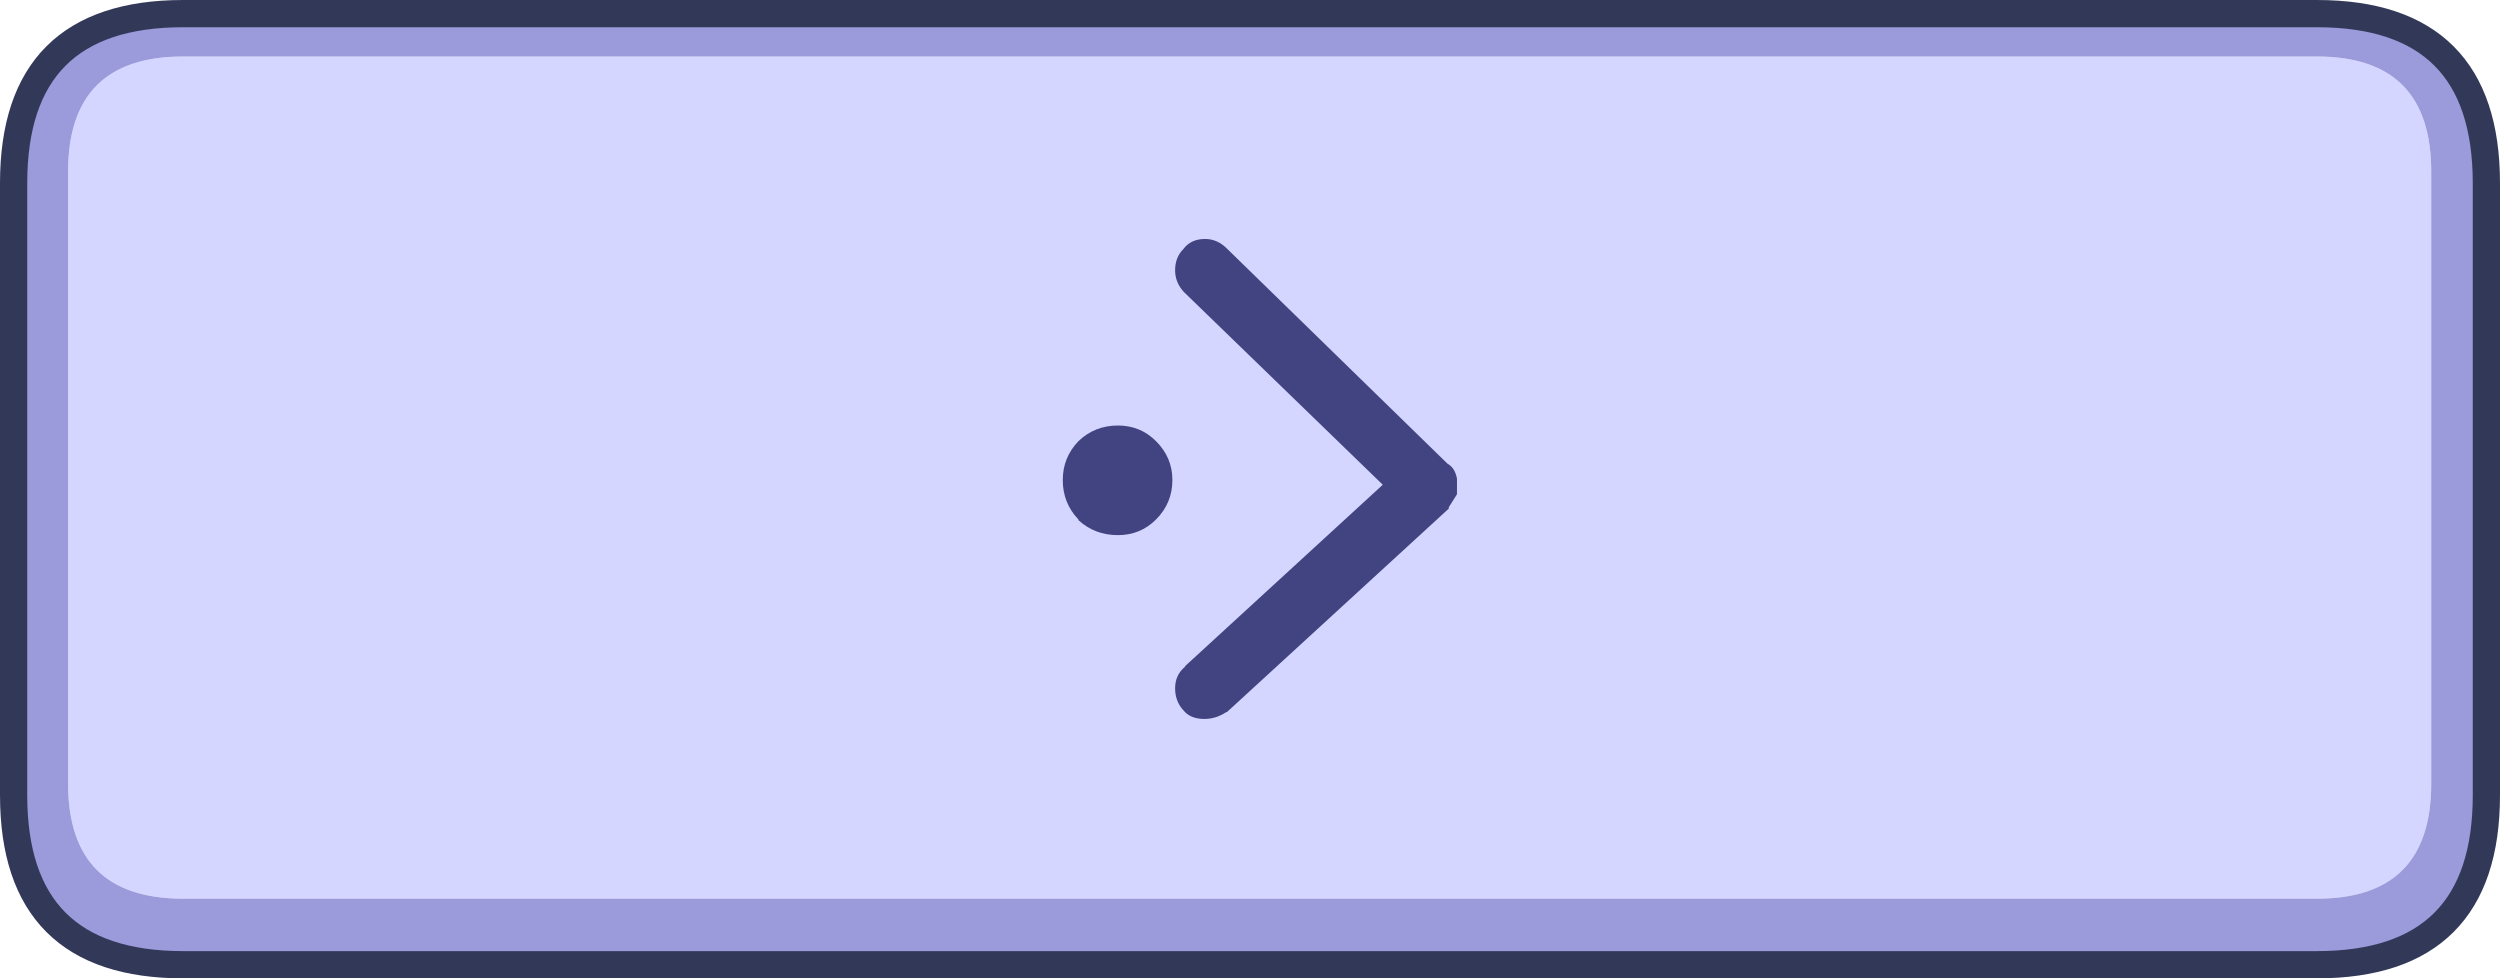 <?xml version="1.0" encoding="UTF-8" standalone="no"?>
<svg xmlns:xlink="http://www.w3.org/1999/xlink" height="71.85px" width="183.6px" xmlns="http://www.w3.org/2000/svg">
  <g transform="matrix(1.0, 0.0, 0.0, 1.0, 88.25, 35.8)">
    <path d="M81.9 -31.65 Q90.3 -31.65 90.3 -23.2 L90.3 21.75 Q90.3 30.2 81.9 30.2 L-74.8 30.2 Q-83.25 30.2 -83.25 21.75 L-83.25 -23.2 Q-83.25 -31.65 -74.8 -31.65 L81.9 -31.65" fill="#d4d6ff" fill-rule="evenodd" stroke="none"/>
    <path d="M81.9 -31.65 L-74.8 -31.65 Q-83.25 -31.65 -83.25 -23.2 L-83.25 21.75 Q-83.25 30.2 -74.8 30.2 L81.9 30.2 Q90.3 30.2 90.3 21.75 L90.3 -23.2 Q90.3 -31.65 81.9 -31.65 M-74.8 -34.8 L81.9 -34.8 Q94.35 -34.8 94.35 -22.35 L94.35 22.6 Q94.35 35.05 81.9 35.05 L-74.8 35.05 Q-87.25 35.05 -87.25 22.6 L-87.25 -22.35 Q-87.25 -34.8 -74.8 -34.8" fill="#9b9adb" fill-rule="evenodd" stroke="none"/>
    <path d="M-74.8 -34.8 L81.9 -34.8 Q94.35 -34.8 94.35 -22.35 L94.35 22.6 Q94.35 35.05 81.9 35.05 L-74.8 35.05 Q-87.25 35.05 -87.25 22.6 L-87.25 -22.35 Q-87.25 -34.8 -74.8 -34.8 Z" fill="none" stroke="#323958" stroke-linecap="round" stroke-linejoin="round" stroke-width="2.0"/>
    <path d="M18.05 -1.75 Q18.6 -1.45 18.75 -0.65 L18.75 -0.6 18.75 0.4 18.75 0.5 18.15 1.45 18.15 1.55 1.85 16.5 1.8 16.5 Q1.05 17.0 0.2 17.0 -0.85 17.0 -1.35 16.35 L-1.4 16.3 Q-1.95 15.65 -1.95 14.75 -1.95 13.75 -1.2 13.15 L-1.25 13.15 13.3 -0.2 -1.3 -14.35 Q-1.95 -15.05 -1.95 -15.95 -1.95 -16.9 -1.35 -17.5 -0.8 -18.25 0.25 -18.25 1.15 -18.25 1.85 -17.55 L18.05 -1.75" fill="#414480" fill-rule="evenodd" stroke="none"/>
    <path d="M-3.35 -3.4 Q-2.15 -2.2 -2.15 -0.55 -2.15 1.15 -3.35 2.35 -4.5 3.5 -6.15 3.5 -7.85 3.5 -9.05 2.4 L-9.05 2.35 Q-10.2 1.15 -10.2 -0.55 -10.2 -2.2 -9.05 -3.4 -7.85 -4.55 -6.15 -4.55 -4.5 -4.55 -3.35 -3.4" fill="#414480" fill-rule="evenodd" stroke="none"/>
  </g>
</svg>
